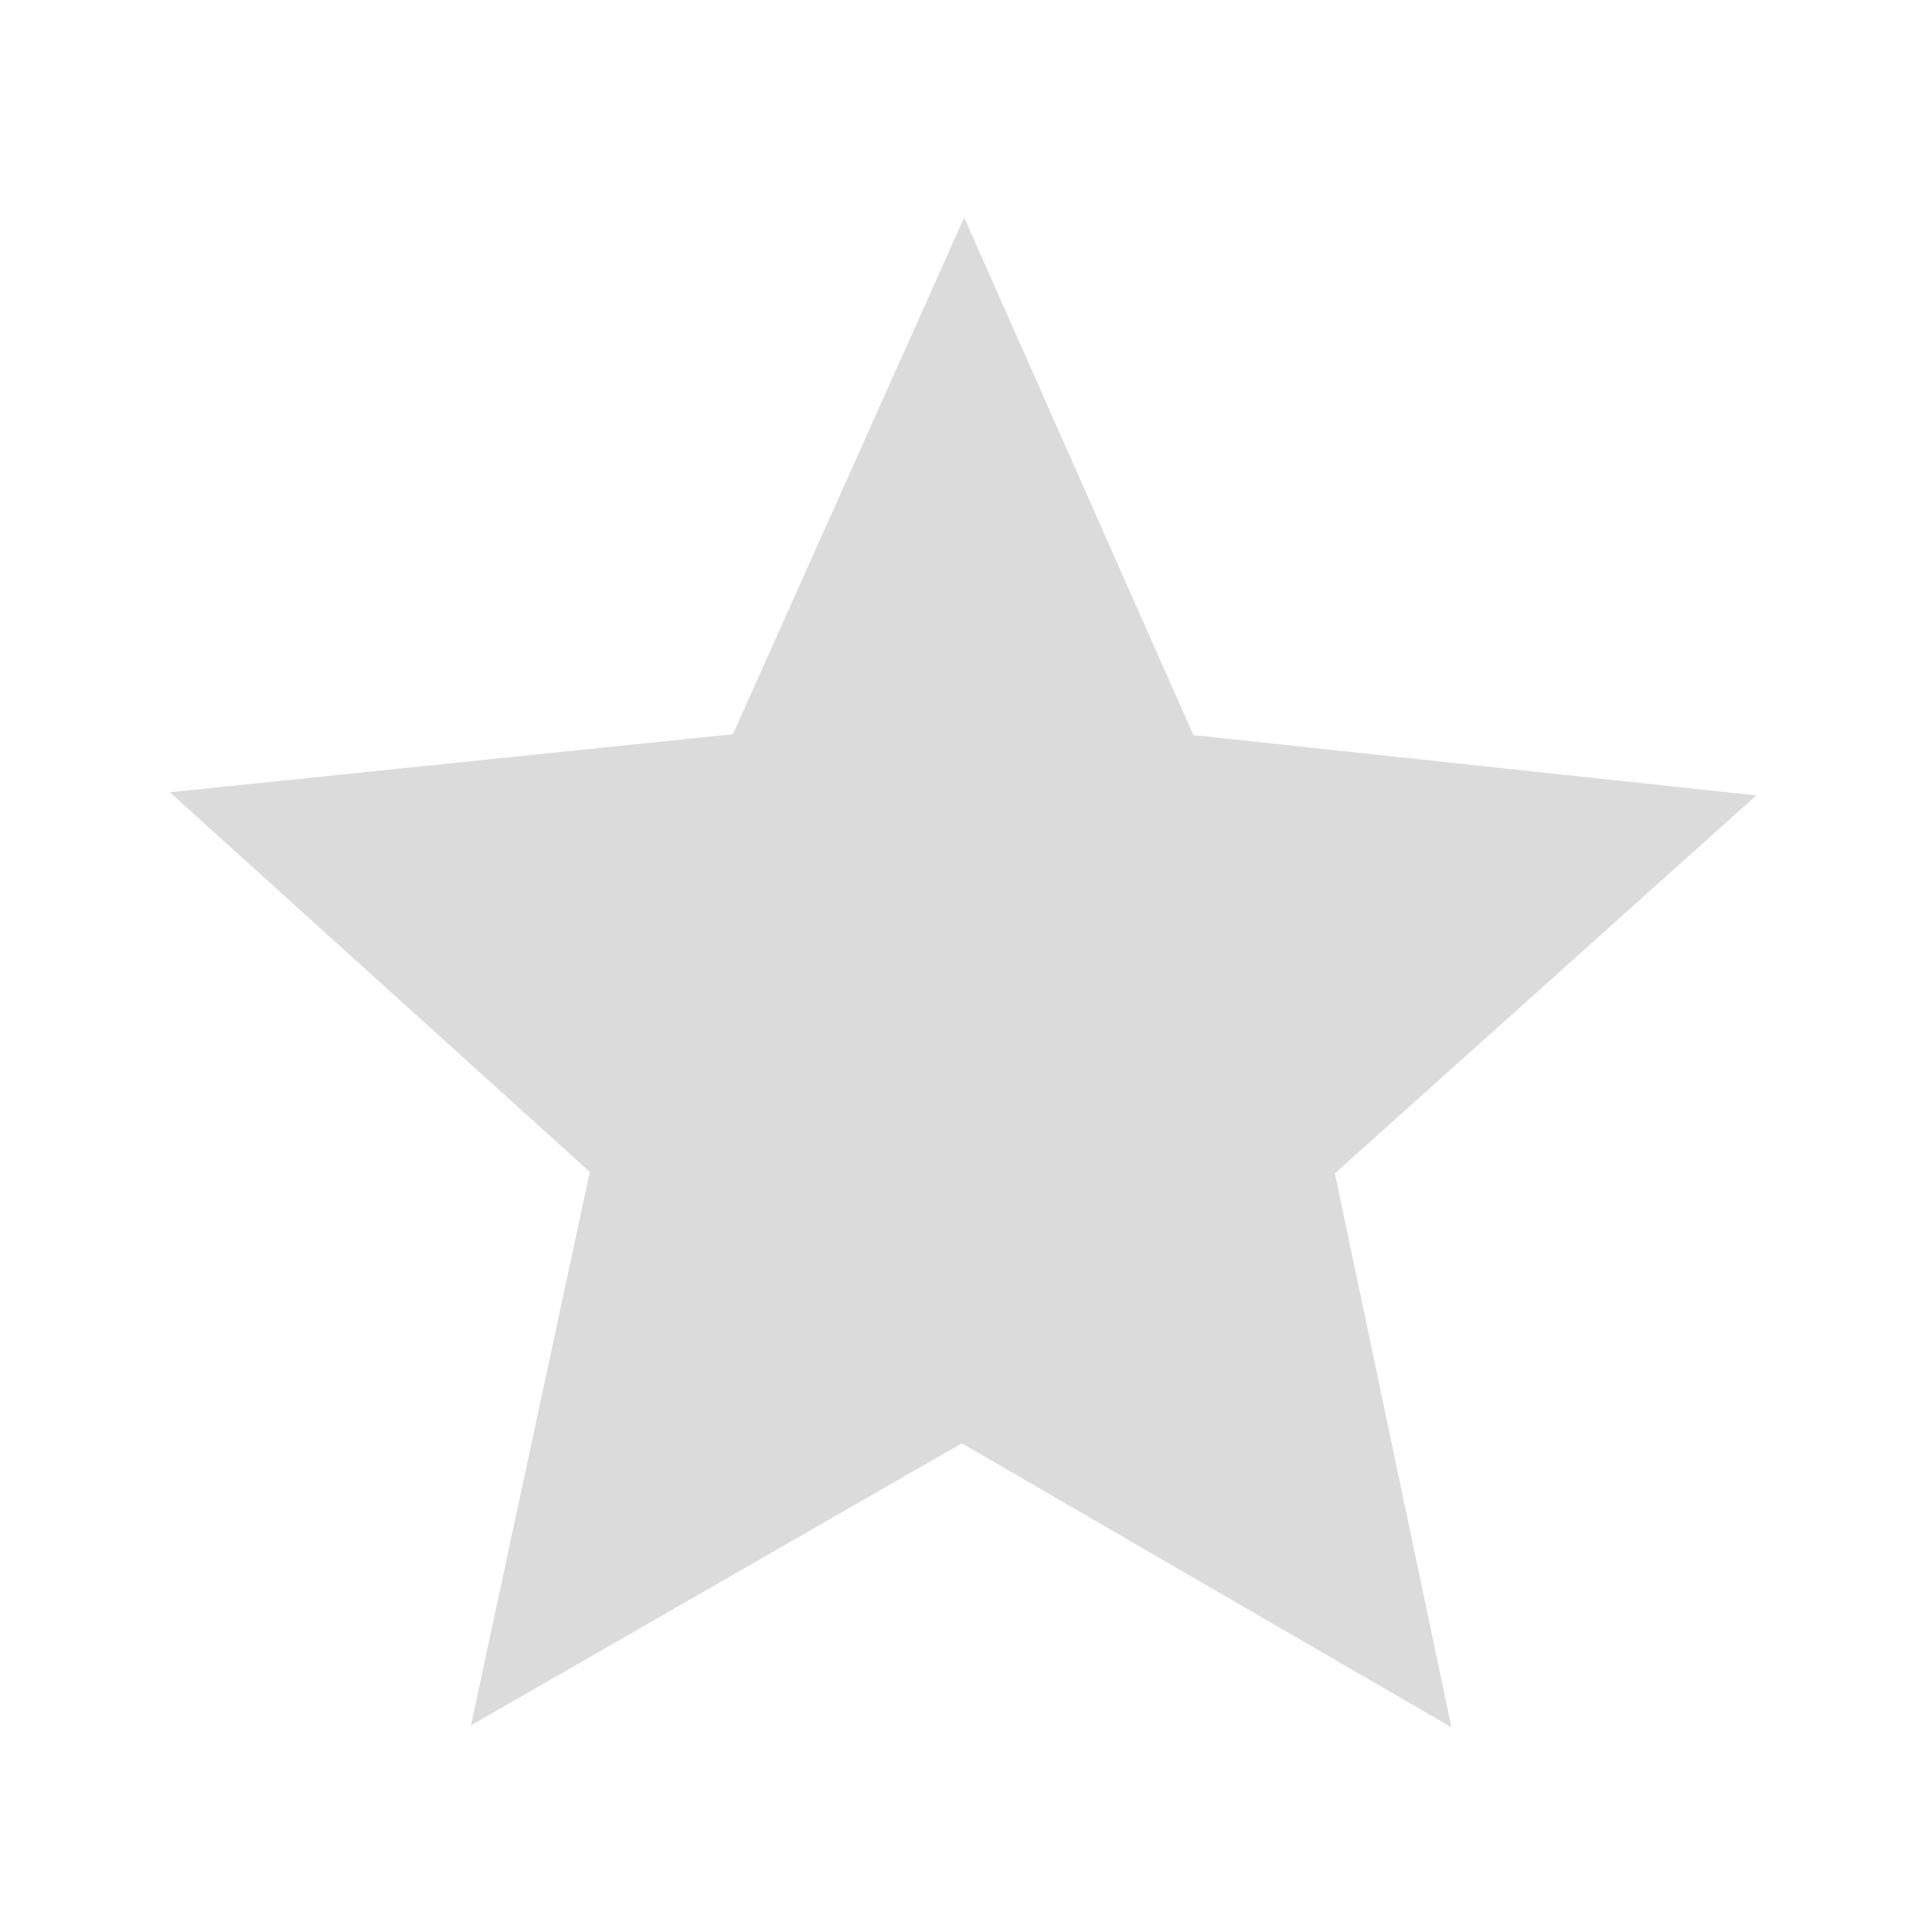 <?xml version="1.0" standalone="no"?><!DOCTYPE svg PUBLIC "-//W3C//DTD SVG 1.1//EN" "http://www.w3.org/Graphics/SVG/1.1/DTD/svg11.dtd"><svg t="1522822482171" class="icon" style="" viewBox="0 0 1024 1024" version="1.1" xmlns="http://www.w3.org/2000/svg" p-id="5980" xmlns:xlink="http://www.w3.org/1999/xlink" width="48" height="48"><defs><style type="text/css"></style></defs><path d="M511.043 115.308l121.498 274.324 298.322 31.959-223.36 200.325 61.788 293.586-259.528-150.528-260.132 149.504 62.956-293.361-222.556-201.196 298.429-30.776 122.583-273.838z" fill="#dbdbdb" p-id="5981"></path></svg>
